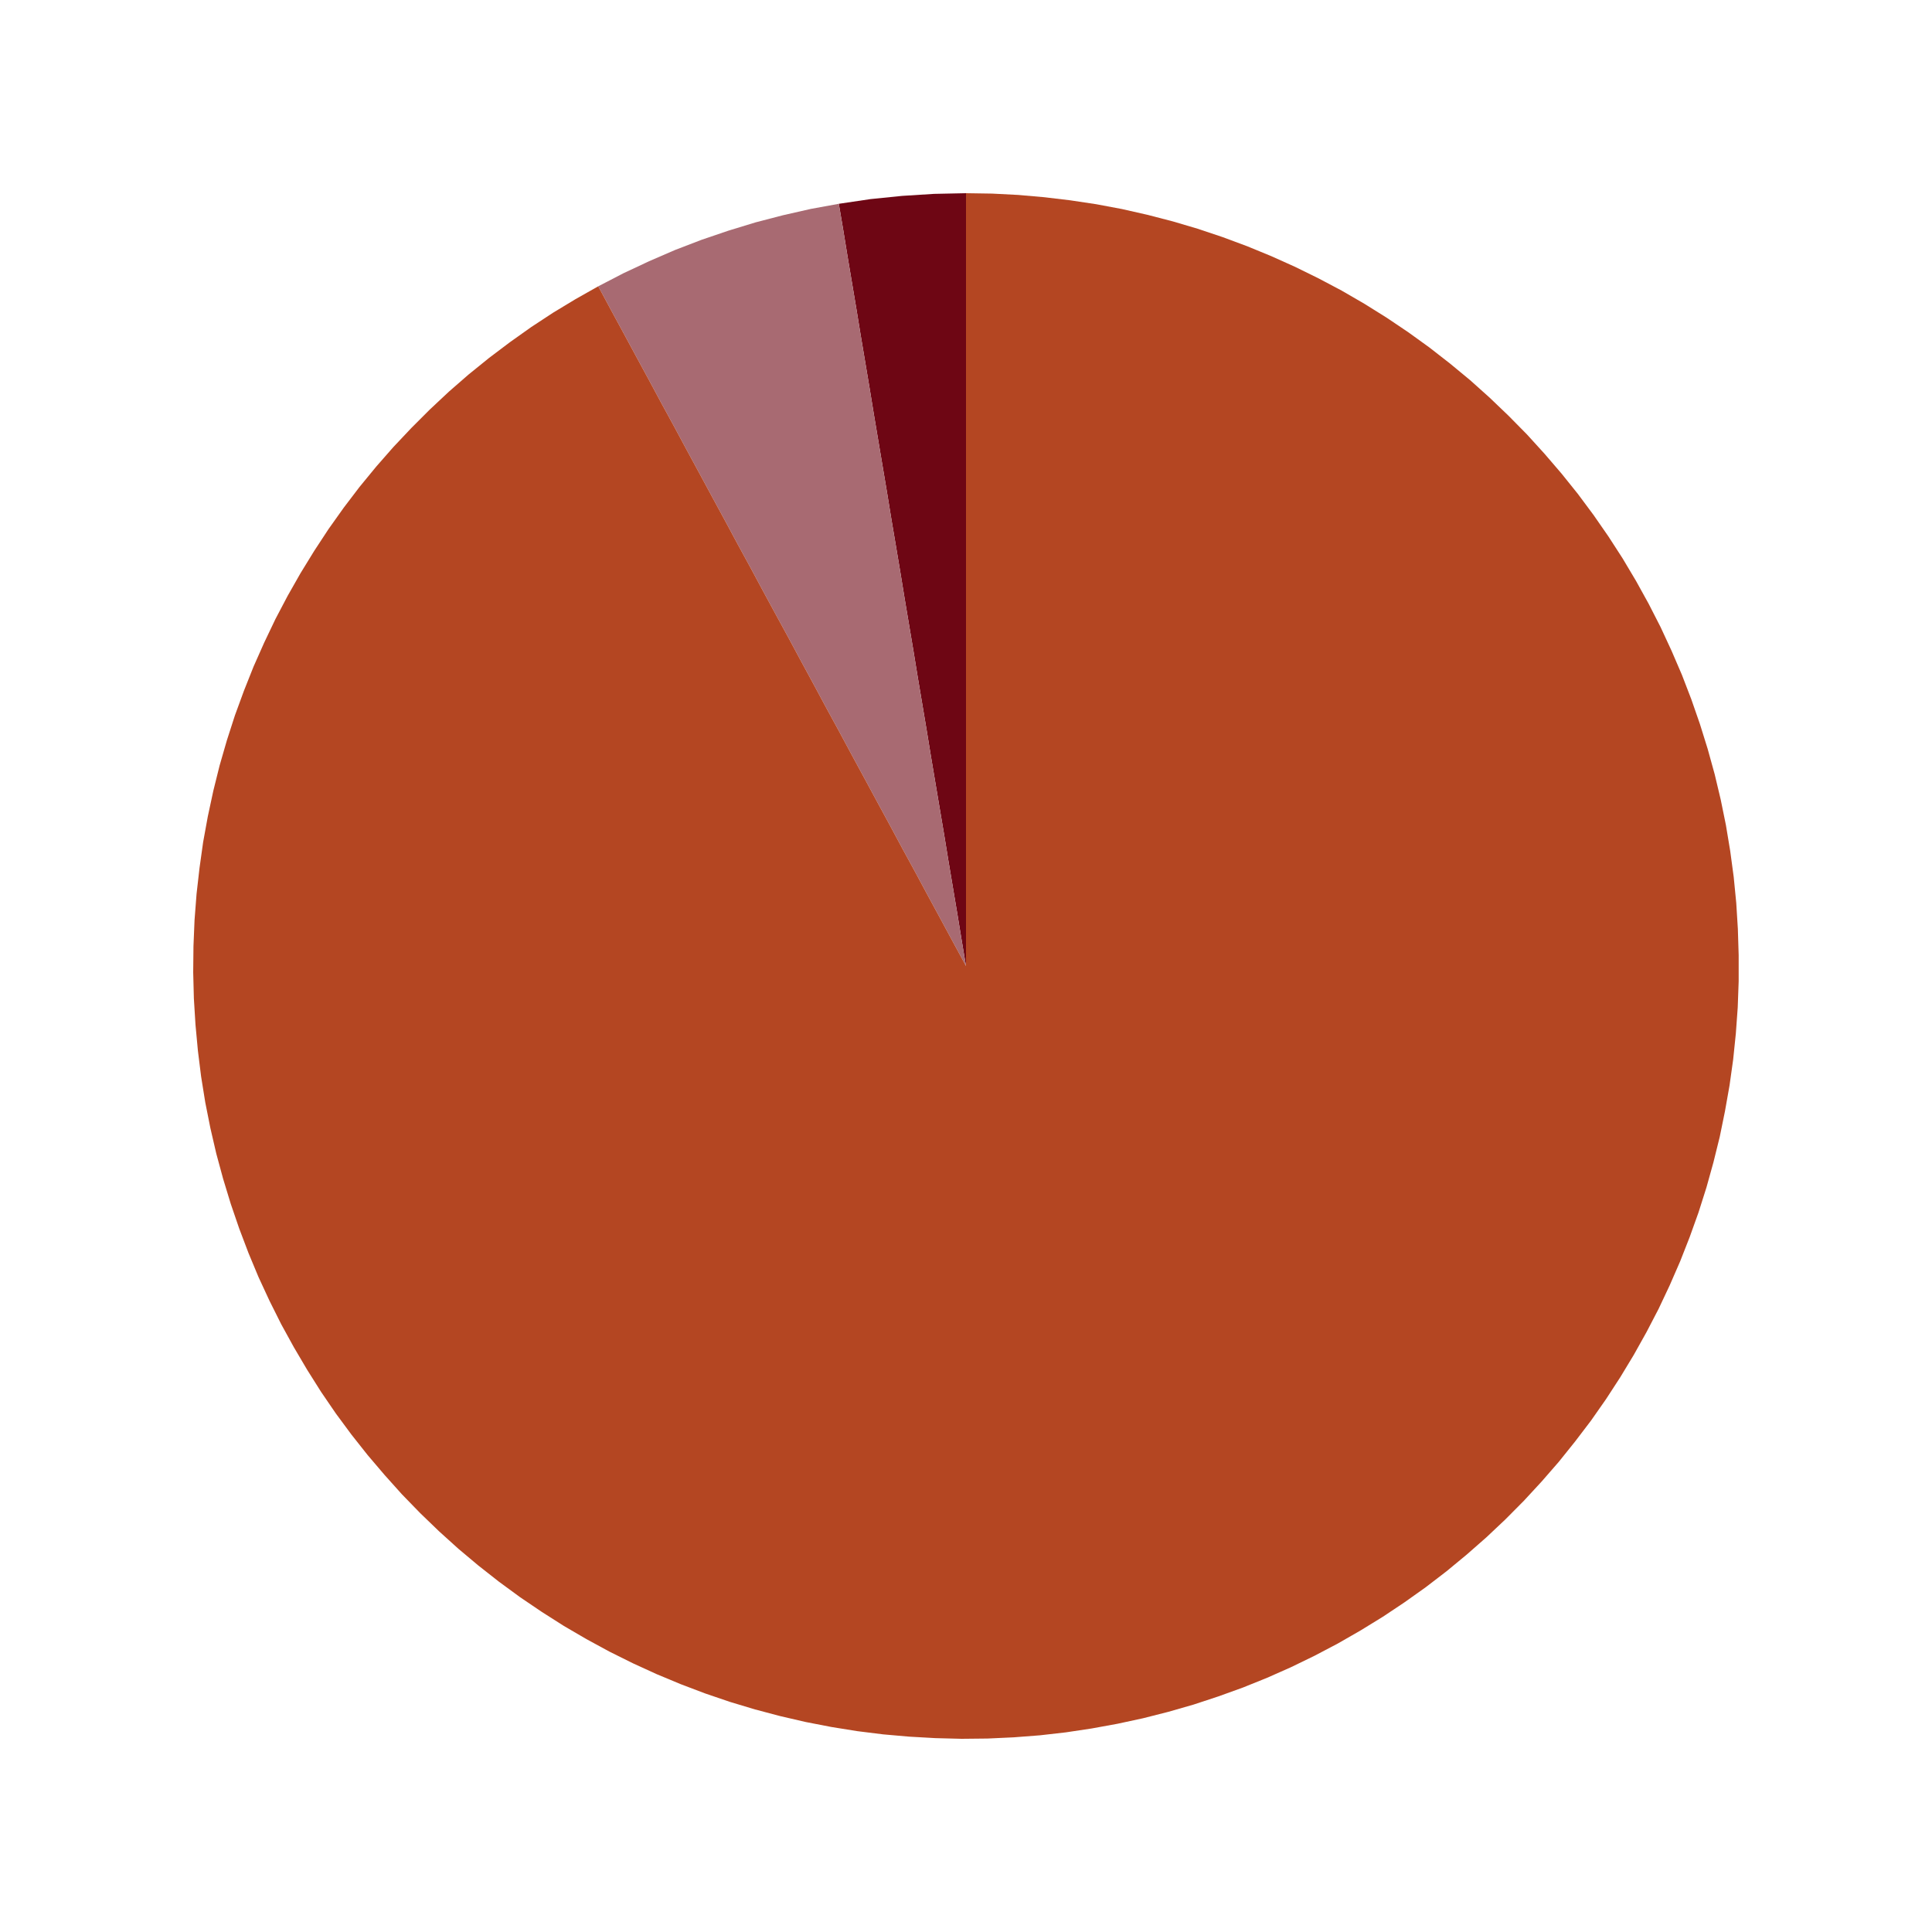 <?xml version='1.0' encoding='UTF-8' ?>
<svg xmlns='http://www.w3.org/2000/svg' xmlns:xlink='http://www.w3.org/1999/xlink' class='svglite' width='144.00pt' height='144.00pt' viewBox='0 0 144.00 144.00'>
<defs>
  <style type='text/css'><![CDATA[
    .svglite line, .svglite polyline, .svglite polygon, .svglite path, .svglite rect, .svglite circle {
      fill: none;
      stroke: #000000;
      stroke-linecap: round;
      stroke-linejoin: round;
      stroke-miterlimit: 10.00;
    }
  ]]></style>
</defs>
<rect width='100%' height='100%' style='stroke: none; fill: #FFFFFF;'/>
<defs>
  <clipPath id='cpMC4wMHwxNDQuMDB8MC4wMHwxNDQuMDA='>
    <rect x='0.00' y='0.00' width='144.00' height='144.00' />
  </clipPath>
</defs>
<g clip-path='url(#cpMC4wMHwxNDQuMDB8MC4wMHwxNDQuMDA=)'>
<polygon points='72.00,72.00 72.00,70.01 72.00,68.03 72.00,66.04 72.00,64.06 72.00,62.07 72.00,60.08 72.00,58.10 72.00,56.11 72.00,54.12 72.00,52.14 72.00,50.15 72.00,48.17 72.00,46.18 72.00,44.19 72.00,42.21 72.00,40.22 72.00,38.23 72.00,36.25 72.00,34.26 72.00,32.28 72.00,30.29 72.00,28.30 72.00,26.32 72.00,24.33 72.00,22.34 72.00,20.36 72.00,18.37 72.00,16.39 72.00,14.40 72.00,14.40 72.00,16.39 72.00,18.37 72.00,20.36 72.00,22.34 72.00,24.33 72.00,26.32 72.00,28.30 72.00,30.29 72.00,32.28 72.00,34.26 72.00,36.25 72.00,38.23 72.00,40.22 72.00,42.21 72.00,44.19 72.00,46.18 72.00,48.17 72.00,50.15 72.00,52.14 72.00,54.12 72.00,56.11 72.00,58.10 72.00,60.08 72.00,62.07 72.00,64.06 72.00,66.04 72.00,68.03 72.00,70.01 72.00,72.00 72.00,72.00 ' style='stroke-width: 1.07; stroke: none; fill: #FFC857;' />
<polygon points='72.00,72.00 72.00,70.01 72.00,68.03 72.00,66.04 72.00,64.06 72.00,62.07 72.00,60.08 72.00,58.10 72.00,56.11 72.00,54.12 72.00,52.14 72.00,50.15 72.00,48.17 72.00,46.18 72.00,44.19 72.00,42.21 72.00,40.22 72.00,38.23 72.00,36.25 72.00,34.26 72.00,32.28 72.00,30.29 72.00,28.30 72.00,26.32 72.00,24.33 72.00,22.34 72.00,20.36 72.00,18.37 72.00,16.39 72.00,14.40 72.00,14.40 72.00,16.39 72.00,18.37 72.00,20.36 72.00,22.34 72.00,24.33 72.00,26.32 72.00,28.30 72.00,30.29 72.00,32.28 72.00,34.26 72.00,36.25 72.00,38.23 72.00,40.22 72.00,42.21 72.00,44.19 72.00,46.18 72.00,48.17 72.00,50.15 72.00,52.14 72.00,54.12 72.00,56.11 72.00,58.10 72.00,60.08 72.00,62.07 72.00,64.06 72.00,66.04 72.00,68.03 72.00,70.01 72.00,72.00 72.00,72.00 ' style='stroke-width: 1.07; stroke: none; fill: #1C5701;' />
<polygon points='72.00,72.00 72.00,70.01 72.00,68.03 72.00,66.04 72.00,64.06 72.00,62.07 72.00,60.08 72.00,58.10 72.00,56.11 72.00,54.12 72.00,52.14 72.00,50.15 72.00,48.17 72.00,46.18 72.00,44.19 72.00,42.21 72.00,40.22 72.00,38.23 72.00,36.25 72.00,34.26 72.00,32.28 72.00,30.29 72.00,28.30 72.00,26.32 72.00,24.33 72.00,22.34 72.00,20.36 72.00,18.37 72.00,16.39 72.00,14.40 69.62,14.45 67.24,14.60 64.88,14.84 62.52,15.19 62.85,17.14 63.17,19.10 63.50,21.06 63.83,23.02 64.15,24.98 64.48,26.94 64.81,28.90 65.13,30.86 65.46,32.82 65.79,34.78 66.12,36.74 66.44,38.70 66.77,40.65 67.10,42.61 67.42,44.57 67.75,46.53 68.08,48.49 68.40,50.45 68.73,52.41 69.06,54.37 69.38,56.33 69.71,58.29 70.04,60.25 70.37,62.20 70.69,64.16 71.02,66.12 71.35,68.08 71.67,70.04 72.00,72.00 72.00,72.00 ' style='stroke-width: 1.07; stroke: none; fill: #6E0614;' />
<polygon points='72.00,72.00 71.67,70.04 71.35,68.08 71.02,66.12 70.69,64.16 70.37,62.20 70.04,60.25 69.71,58.29 69.38,56.33 69.06,54.37 68.73,52.41 68.40,50.45 68.08,48.49 67.75,46.53 67.42,44.57 67.10,42.61 66.77,40.65 66.44,38.70 66.12,36.74 65.79,34.78 65.46,32.82 65.13,30.86 64.81,28.90 64.48,26.94 64.15,24.98 63.83,23.02 63.50,21.06 63.17,19.10 62.85,17.14 62.52,15.19 62.52,15.19 62.85,17.14 63.17,19.10 63.50,21.06 63.83,23.02 64.15,24.98 64.48,26.94 64.81,28.90 65.13,30.86 65.46,32.82 65.79,34.78 66.12,36.74 66.44,38.70 66.77,40.65 67.10,42.61 67.42,44.57 67.75,46.53 68.08,48.49 68.40,50.45 68.73,52.41 69.06,54.37 69.38,56.33 69.71,58.29 70.04,60.25 70.37,62.20 70.69,64.16 71.02,66.12 71.35,68.08 71.67,70.04 72.00,72.00 72.00,72.00 ' style='stroke-width: 1.07; stroke: none; fill: #8B3843;' />
<polygon points='72.00,72.00 71.67,70.04 71.35,68.08 71.02,66.12 70.69,64.16 70.37,62.20 70.04,60.25 69.71,58.29 69.38,56.33 69.06,54.37 68.73,52.41 68.40,50.45 68.08,48.49 67.75,46.53 67.42,44.57 67.10,42.61 66.77,40.65 66.44,38.70 66.12,36.74 65.79,34.78 65.46,32.82 65.13,30.86 64.81,28.90 64.48,26.94 64.15,24.98 63.83,23.02 63.50,21.06 63.17,19.10 62.85,17.14 62.52,15.19 60.44,15.57 58.37,16.04 56.33,16.57 54.30,17.19 52.30,17.87 50.32,18.63 48.38,19.47 46.46,20.37 44.59,21.34 45.53,23.09 46.48,24.84 47.42,26.58 48.37,28.33 49.31,30.08 50.26,31.82 51.20,33.57 52.15,35.32 53.09,37.06 54.04,38.81 54.98,40.56 55.93,42.30 56.87,44.05 57.82,45.80 58.77,47.54 59.71,49.29 60.66,51.04 61.60,52.79 62.55,54.53 63.49,56.28 64.44,58.03 65.38,59.77 66.33,61.52 67.27,63.27 68.22,65.01 69.16,66.76 70.11,68.51 71.05,70.25 72.00,72.00 72.00,72.00 ' style='stroke-width: 1.07; stroke: none; fill: #A86A72;' />
<polygon points='72.00,72.00 71.05,70.25 70.11,68.51 69.16,66.76 68.22,65.01 67.27,63.27 66.33,61.52 65.38,59.77 64.44,58.03 63.49,56.28 62.55,54.53 61.60,52.79 60.66,51.04 59.71,49.29 58.77,47.54 57.82,45.80 56.87,44.05 55.93,42.30 54.98,40.56 54.04,38.81 53.09,37.06 52.15,35.32 51.20,33.57 50.26,31.82 49.31,30.08 48.37,28.33 47.42,26.58 46.48,24.84 45.53,23.09 44.59,21.34 42.89,22.30 41.22,23.31 39.59,24.38 38.00,25.51 36.45,26.68 34.93,27.91 33.46,29.19 32.04,30.52 30.66,31.90 29.32,33.32 28.04,34.78 26.80,36.29 25.62,37.84 24.49,39.43 23.42,41.06 22.40,42.72 21.44,44.41 20.53,46.14 19.69,47.90 18.90,49.68 18.18,51.49 17.51,53.32 16.91,55.18 16.37,57.05 15.90,58.94 15.49,60.85 15.14,62.77 14.87,64.70 14.65,66.63 14.50,68.58 14.42,70.52 14.40,72.47 14.45,74.42 14.57,76.37 14.75,78.31 14.99,80.24 15.30,82.17 15.68,84.08 16.12,85.98 16.63,87.86 17.20,89.73 17.83,91.57 18.52,93.39 19.27,95.19 20.09,96.96 20.96,98.70 21.90,100.41 22.89,102.09 23.93,103.74 25.03,105.35 26.19,106.92 27.40,108.45 28.66,109.93 29.96,111.38 31.32,112.78 32.72,114.13 34.17,115.44 35.66,116.69 37.20,117.90 38.77,119.05 40.38,120.14 42.03,121.19 43.71,122.17 45.42,123.10 47.17,123.97 48.94,124.78 50.74,125.53 52.56,126.22 54.41,126.85 56.27,127.41 58.16,127.91 60.06,128.35 61.97,128.72 63.90,129.03 65.83,129.27 67.77,129.44 69.72,129.55 71.67,129.60 73.61,129.58 75.56,129.49 77.51,129.34 79.44,129.12 81.37,128.83 83.29,128.48 85.19,128.07 87.08,127.59 88.96,127.05 90.81,126.44 92.64,125.78 94.45,125.05 96.23,124.26 97.98,123.41 99.71,122.50 101.40,121.53 103.06,120.51 104.68,119.43 106.27,118.30 107.82,117.11 109.32,115.87 110.79,114.58 112.20,113.25 113.58,111.86 114.90,110.43 116.18,108.96 117.40,107.44 118.58,105.89 119.70,104.29 120.76,102.66 121.77,100.99 122.72,99.29 123.62,97.56 124.45,95.80 125.23,94.01 125.94,92.20 126.60,90.36 127.19,88.50 127.71,86.63 128.18,84.73 128.57,82.82 128.91,80.90 129.18,78.97 129.38,77.03 129.52,75.09 129.59,73.14 129.59,71.19 129.53,69.24 129.41,67.30 129.22,65.36 128.96,63.43 128.64,61.50 128.25,59.59 127.80,57.70 127.28,55.82 126.70,53.96 126.06,52.12 125.36,50.30 124.59,48.51 123.77,46.74 122.88,45.00 121.94,43.30 120.94,41.62 119.88,39.98 118.77,38.38 117.61,36.82 116.39,35.30 115.12,33.82 113.81,32.38 112.44,30.99 111.03,29.64 109.58,28.34 108.08,27.10 106.54,25.90 104.96,24.76 103.34,23.67 101.69,22.64 100.00,21.66 98.28,20.75 96.53,19.89 94.75,19.09 92.95,18.35 91.12,17.67 89.27,17.05 87.41,16.50 85.52,16.01 83.62,15.58 81.70,15.22 79.77,14.93 77.84,14.70 75.90,14.53 73.95,14.43 72.00,14.40 72.00,16.39 72.00,18.37 72.00,20.36 72.00,22.34 72.00,24.33 72.00,26.32 72.00,28.30 72.00,30.29 72.00,32.28 72.00,34.26 72.00,36.25 72.00,38.23 72.00,40.22 72.00,42.21 72.00,44.19 72.00,46.18 72.00,48.17 72.00,50.15 72.00,52.14 72.00,54.12 72.00,56.11 72.00,58.10 72.00,60.08 72.00,62.07 72.00,64.06 72.00,66.04 72.00,68.03 72.00,70.01 72.00,72.00 72.00,72.00 ' style='stroke-width: 1.07; stroke: none; fill: #B44622;' />
<polygon points='72.00,72.00 72.00,70.01 72.00,68.03 72.00,66.04 72.00,64.06 72.00,62.07 72.00,60.08 72.00,58.10 72.00,56.11 72.00,54.12 72.00,52.14 72.00,50.15 72.00,48.17 72.00,46.18 72.00,44.19 72.00,42.21 72.00,40.22 72.00,38.23 72.00,36.25 72.00,34.26 72.00,32.28 72.00,30.29 72.00,28.30 72.00,26.32 72.00,24.33 72.00,22.34 72.00,20.36 72.00,18.37 72.00,16.39 72.00,14.40 72.00,14.40 72.00,16.39 72.00,18.37 72.00,20.36 72.00,22.34 72.00,24.33 72.00,26.32 72.00,28.30 72.00,30.29 72.00,32.28 72.00,34.26 72.00,36.25 72.00,38.23 72.00,40.22 72.00,42.21 72.00,44.19 72.00,46.18 72.00,48.17 72.00,50.15 72.00,52.14 72.00,54.12 72.00,56.11 72.00,58.10 72.00,60.08 72.00,62.07 72.00,64.06 72.00,66.04 72.00,68.03 72.00,70.01 72.00,72.00 72.00,72.00 ' style='stroke-width: 1.07; stroke: none; fill: #484848;' />
<polygon points='72.00,72.00 72.00,70.01 72.00,68.03 72.00,66.04 72.00,64.06 72.00,62.07 72.00,60.08 72.00,58.10 72.00,56.11 72.00,54.12 72.00,52.14 72.00,50.15 72.00,48.17 72.00,46.18 72.00,44.19 72.00,42.21 72.00,40.22 72.00,38.23 72.00,36.25 72.00,34.26 72.00,32.28 72.00,30.29 72.00,28.30 72.00,26.32 72.00,24.33 72.00,22.34 72.00,20.36 72.00,18.37 72.00,16.39 72.00,14.40 72.00,14.40 72.00,16.39 72.00,18.37 72.00,20.36 72.00,22.34 72.00,24.33 72.00,26.32 72.00,28.30 72.00,30.29 72.00,32.28 72.00,34.26 72.00,36.25 72.00,38.23 72.00,40.22 72.00,42.21 72.00,44.19 72.00,46.18 72.00,48.17 72.00,50.15 72.00,52.14 72.00,54.12 72.00,56.11 72.00,58.10 72.00,60.08 72.00,62.07 72.00,64.06 72.00,66.04 72.00,68.03 72.00,70.01 72.00,72.00 72.00,72.00 ' style='stroke-width: 1.07; stroke: none; fill: #255F85;' />
<polygon points='72.00,72.00 72.00,70.01 72.00,68.03 72.00,66.04 72.00,64.06 72.00,62.07 72.00,60.08 72.00,58.10 72.00,56.11 72.00,54.12 72.00,52.14 72.00,50.15 72.00,48.17 72.00,46.18 72.00,44.19 72.00,42.21 72.00,40.22 72.00,38.23 72.00,36.25 72.00,34.26 72.00,32.28 72.00,30.29 72.00,28.30 72.00,26.32 72.00,24.33 72.00,22.34 72.00,20.36 72.00,18.37 72.00,16.39 72.00,14.40 72.00,14.40 72.00,16.39 72.00,18.37 72.00,20.36 72.00,22.34 72.00,24.33 72.00,26.32 72.00,28.30 72.00,30.29 72.00,32.28 72.00,34.26 72.00,36.25 72.00,38.23 72.00,40.22 72.00,42.21 72.00,44.19 72.00,46.18 72.00,48.17 72.00,50.15 72.00,52.14 72.00,54.12 72.00,56.11 72.00,58.10 72.00,60.08 72.00,62.07 72.00,64.06 72.00,66.04 72.00,68.03 72.00,70.01 72.00,72.00 72.00,72.00 ' style='stroke-width: 1.07; stroke: none; fill: #A3A3A3;' />
</g>
</svg>
